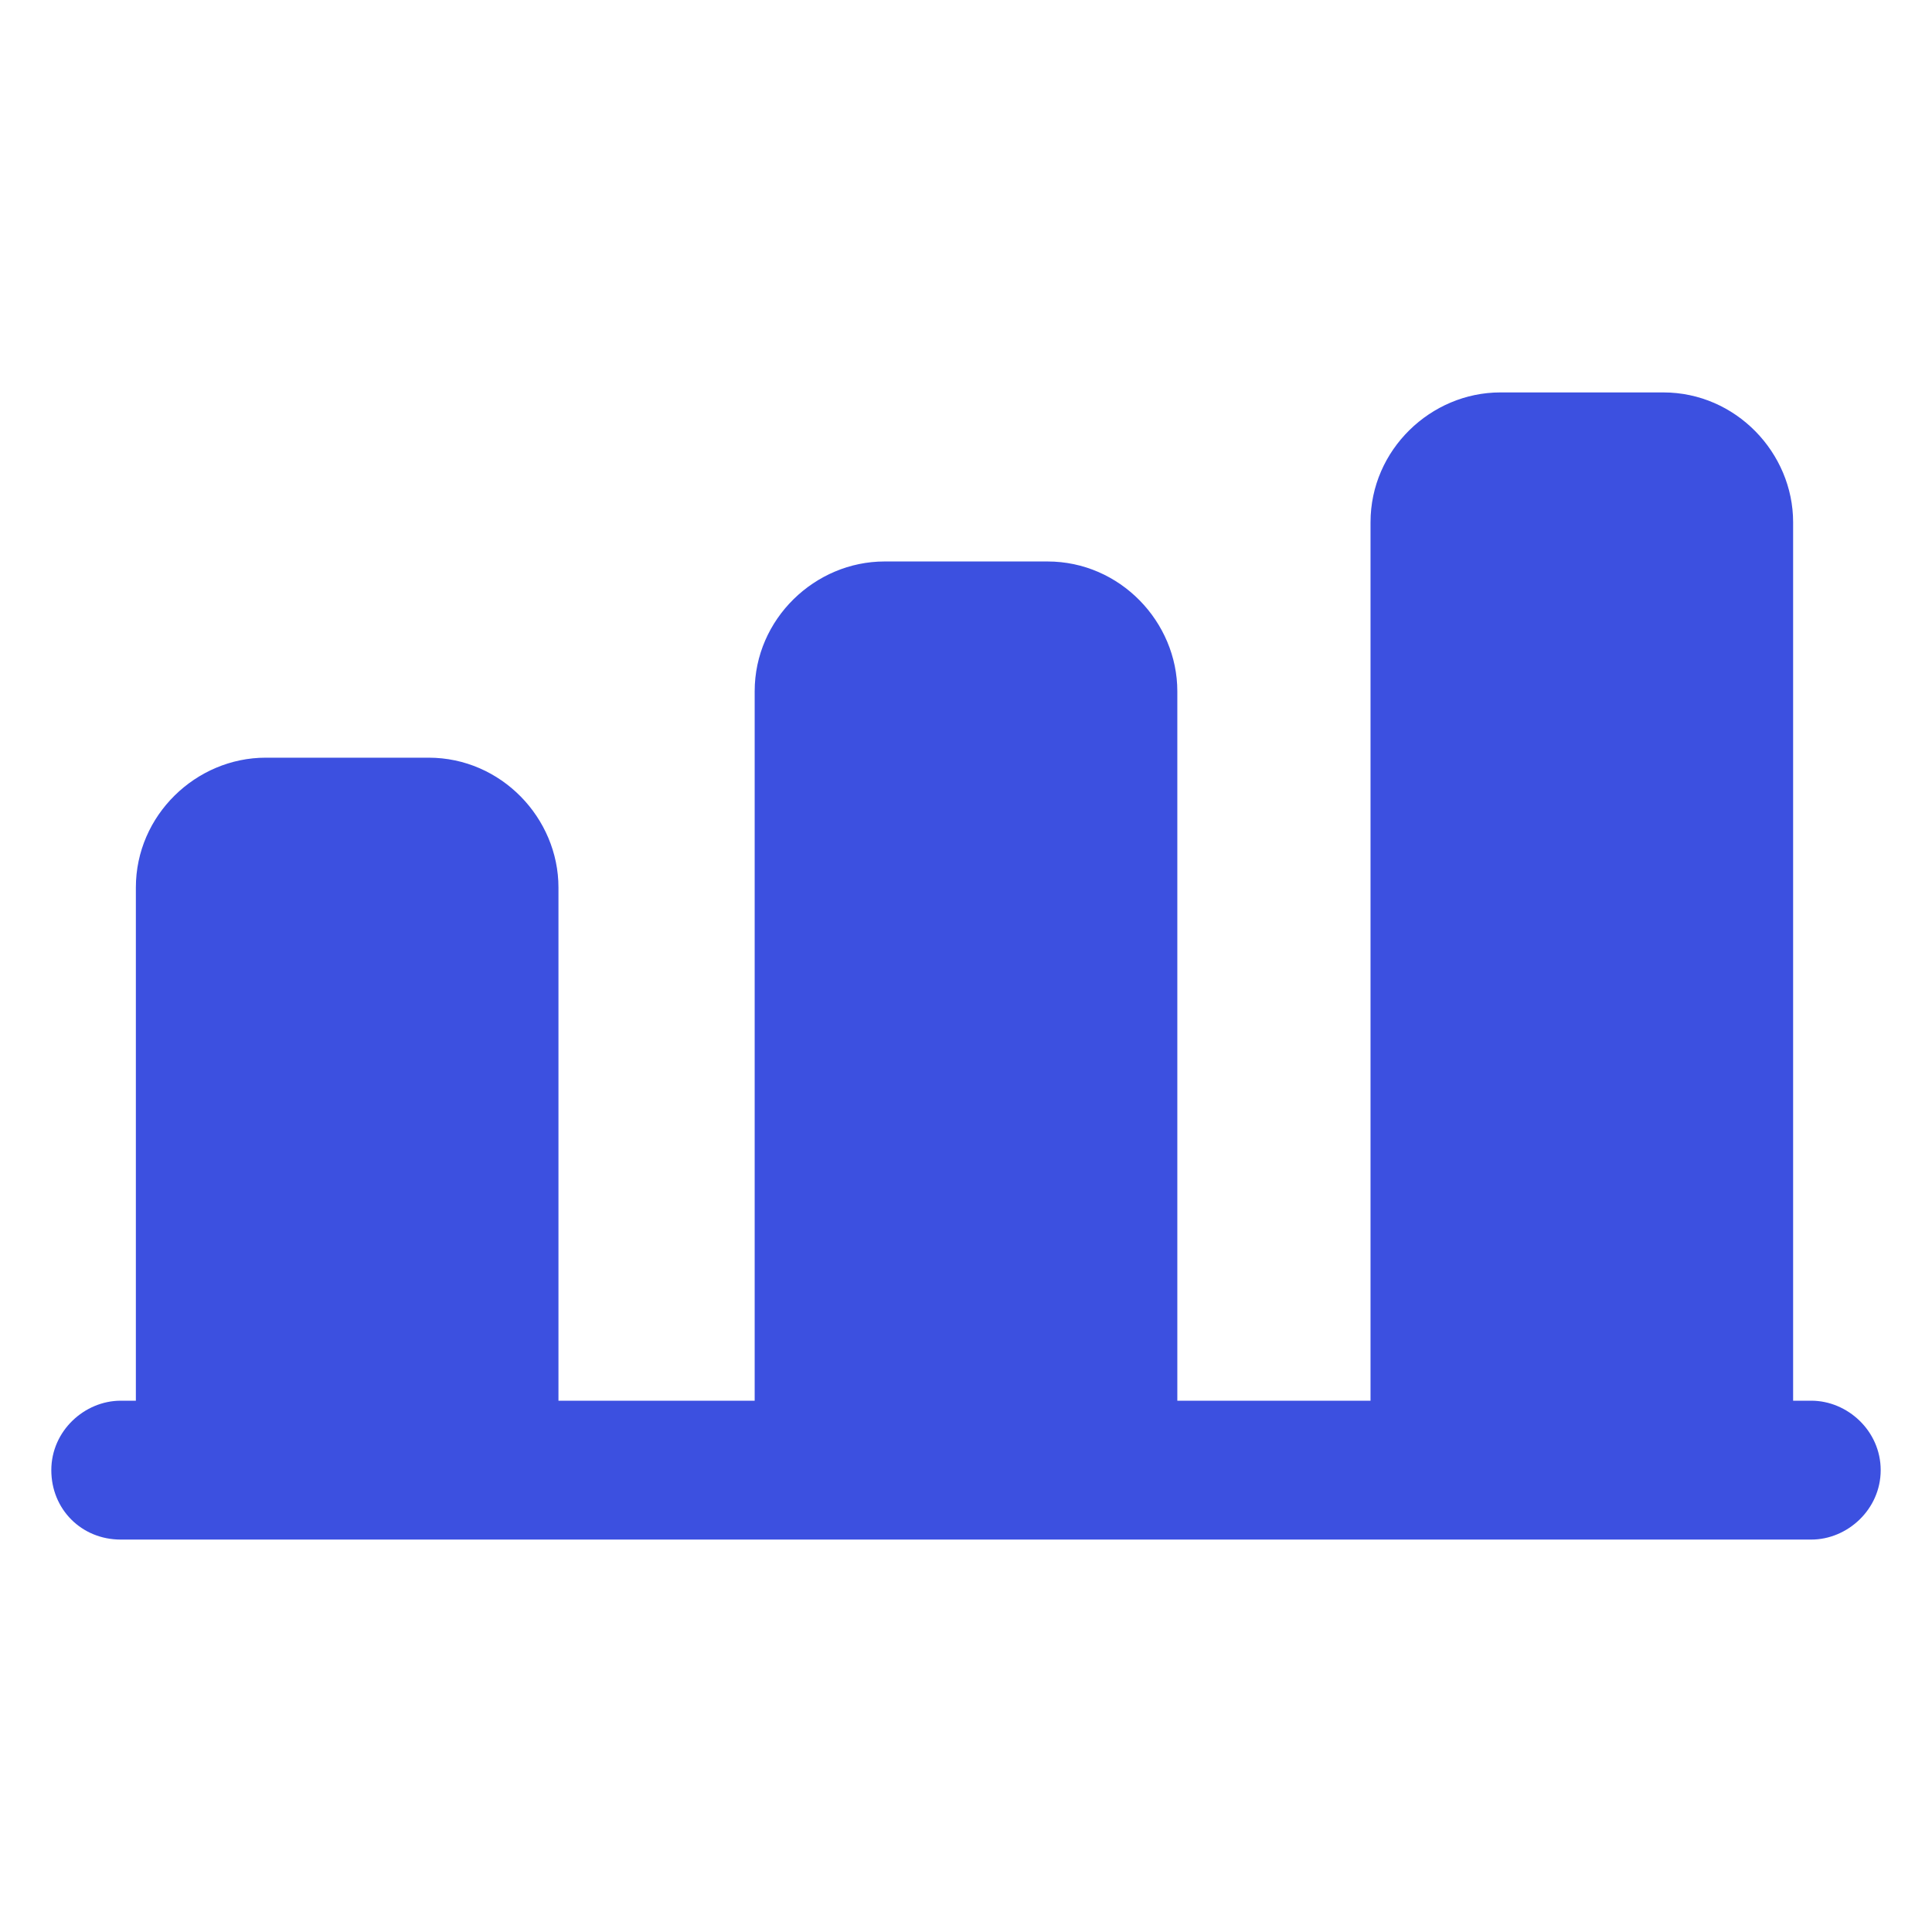 <svg
        width="34"
        height="34"
        viewBox="0 0 34 34"
        fill="none"
        xmlns="http://www.w3.org/2000/svg"
>
    <path
            d="M31.875 24.65H31.556V9.191C31.556 7.969 30.547 6.906 29.272 6.906H26.403C25.181 6.906 24.119 7.916 24.119 9.191V24.65H20.719V12.166C20.719 10.944 19.71 9.881 18.435 9.881H15.566C14.344 9.881 13.281 10.891 13.281 12.166V24.65H9.828V15.619C9.828 14.397 8.819 13.334 7.544 13.334H4.675C3.453 13.334 2.391 14.344 2.391 15.619V24.65H2.125C1.488 24.65 0.903 25.181 0.903 25.872C0.903 26.562 1.435 27.094 2.125 27.094H31.875C32.513 27.094 33.097 26.562 33.097 25.872C33.097 25.181 32.513 24.65 31.875 24.65Z"
            fill="#3C50E0"
    />
</svg>